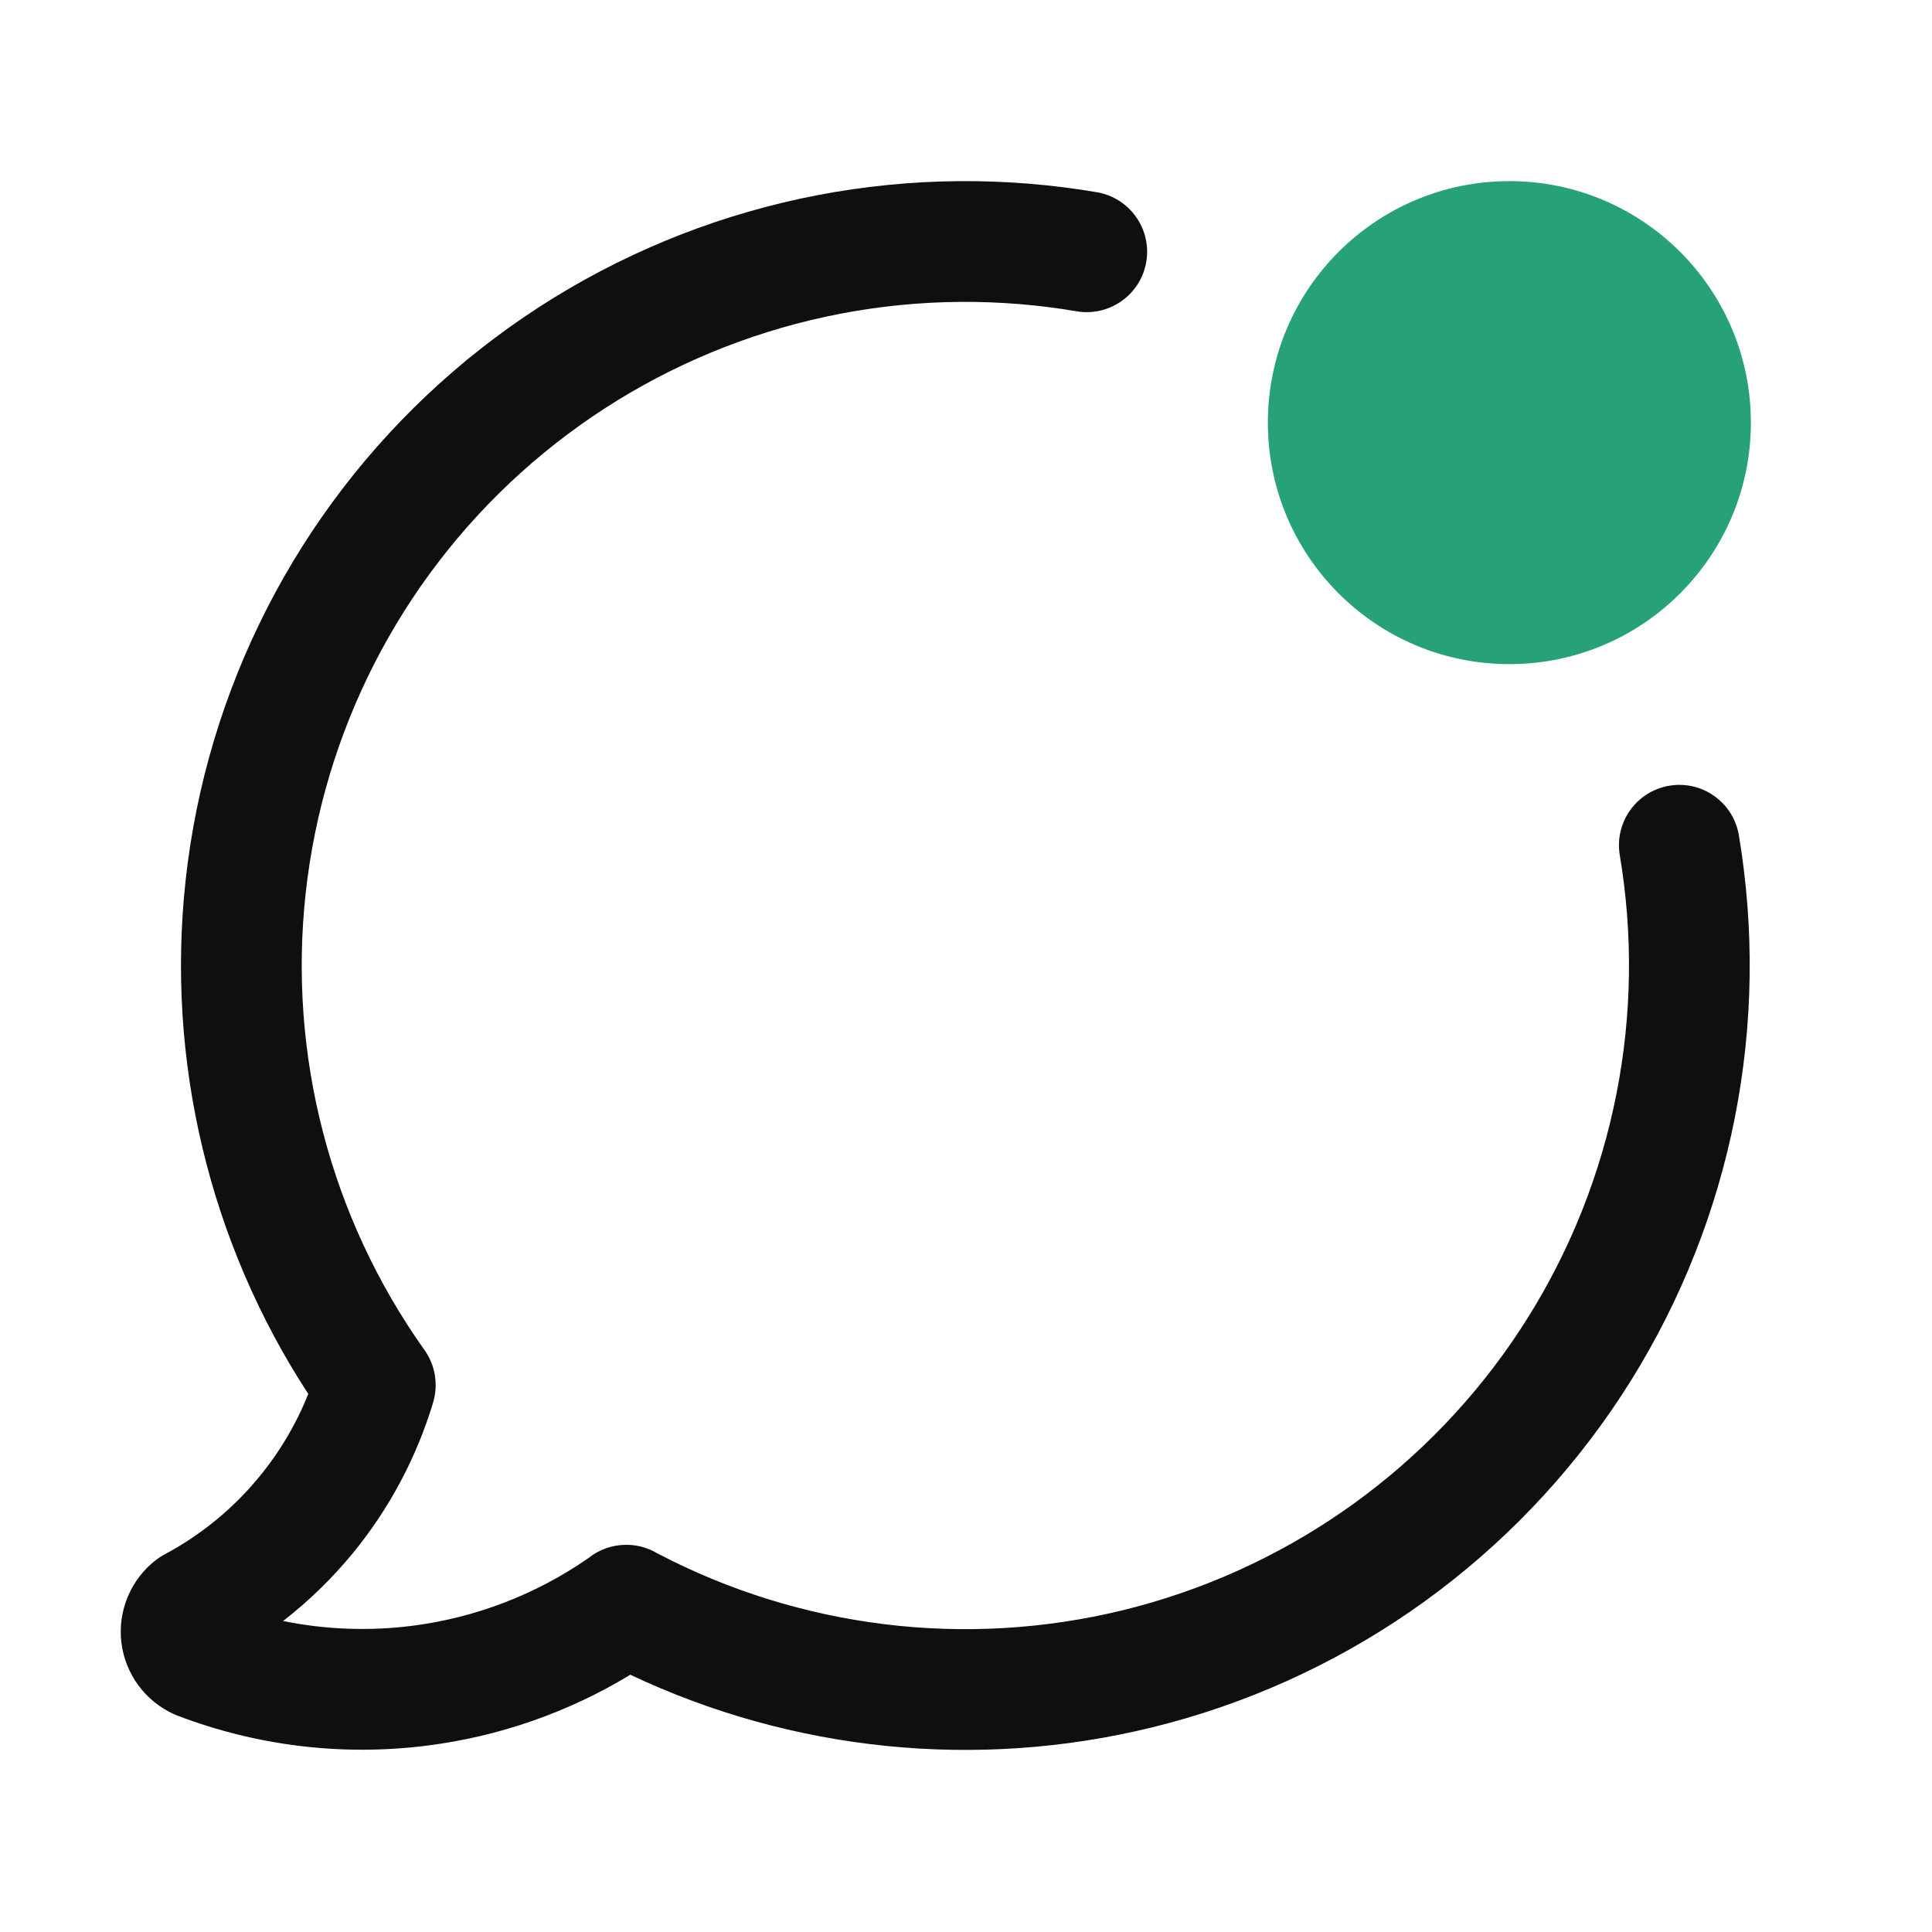 <svg width="32" height="32" viewBox="0 0 32 32" fill="none" xmlns="http://www.w3.org/2000/svg">
<path d="M17.832 5.156C17.201 5.048 16.559 4.996 15.911 5C13.217 5.019 10.623 6.028 8.623 7.833C6.623 9.639 5.356 12.116 5.063 14.794C4.769 17.473 5.47 20.166 7.031 22.361C7.21 22.613 7.262 22.933 7.174 23.229C6.9 24.139 6.45 24.985 5.848 25.721C5.504 26.14 5.115 26.518 4.689 26.849C5.388 26.991 6.109 27.019 6.822 26.929C7.874 26.796 8.879 26.41 9.75 25.804C9.922 25.667 10.139 25.587 10.372 25.587H10.375C10.56 25.587 10.736 25.638 10.887 25.728C13.257 26.97 15.999 27.305 18.599 26.67C21.216 26.03 23.508 24.451 25.038 22.233C26.567 20.015 27.229 17.313 26.898 14.639C26.878 14.48 26.855 14.323 26.829 14.166C26.737 13.621 27.104 13.106 27.649 13.014C28.193 12.922 28.709 13.289 28.801 13.834C28.832 14.019 28.859 14.205 28.882 14.393C29.274 17.553 28.492 20.747 26.684 23.369C24.876 25.99 22.168 27.856 19.074 28.613C16.175 29.321 13.127 29.009 10.44 27.739C9.414 28.362 8.267 28.762 7.072 28.913C5.674 29.09 4.254 28.919 2.937 28.415C2.919 28.408 2.902 28.401 2.884 28.393C2.648 28.287 2.443 28.121 2.29 27.912C2.137 27.703 2.04 27.457 2.01 27.2C1.98 26.942 2.017 26.681 2.118 26.443C2.218 26.204 2.379 25.995 2.584 25.837C2.628 25.803 2.675 25.773 2.724 25.747C3.33 25.424 3.866 24.984 4.3 24.453C4.638 24.041 4.909 23.581 5.106 23.088C3.468 20.576 2.747 17.568 3.075 14.576C3.422 11.411 4.919 8.483 7.283 6.349C9.647 4.215 12.712 3.023 15.897 3C16.662 2.995 17.422 3.057 18.168 3.184C18.712 3.277 19.078 3.793 18.986 4.337C18.893 4.882 18.377 5.248 17.832 5.156Z" fill="#0F0F0F"/>
<path d="M25 11C27.209 11 29 9.209 29 7C29 4.791 27.209 3 25 3C22.791 3 21 4.791 21 7C21 9.209 22.791 11 25 11Z" fill="#27A17A"/>
</svg>
